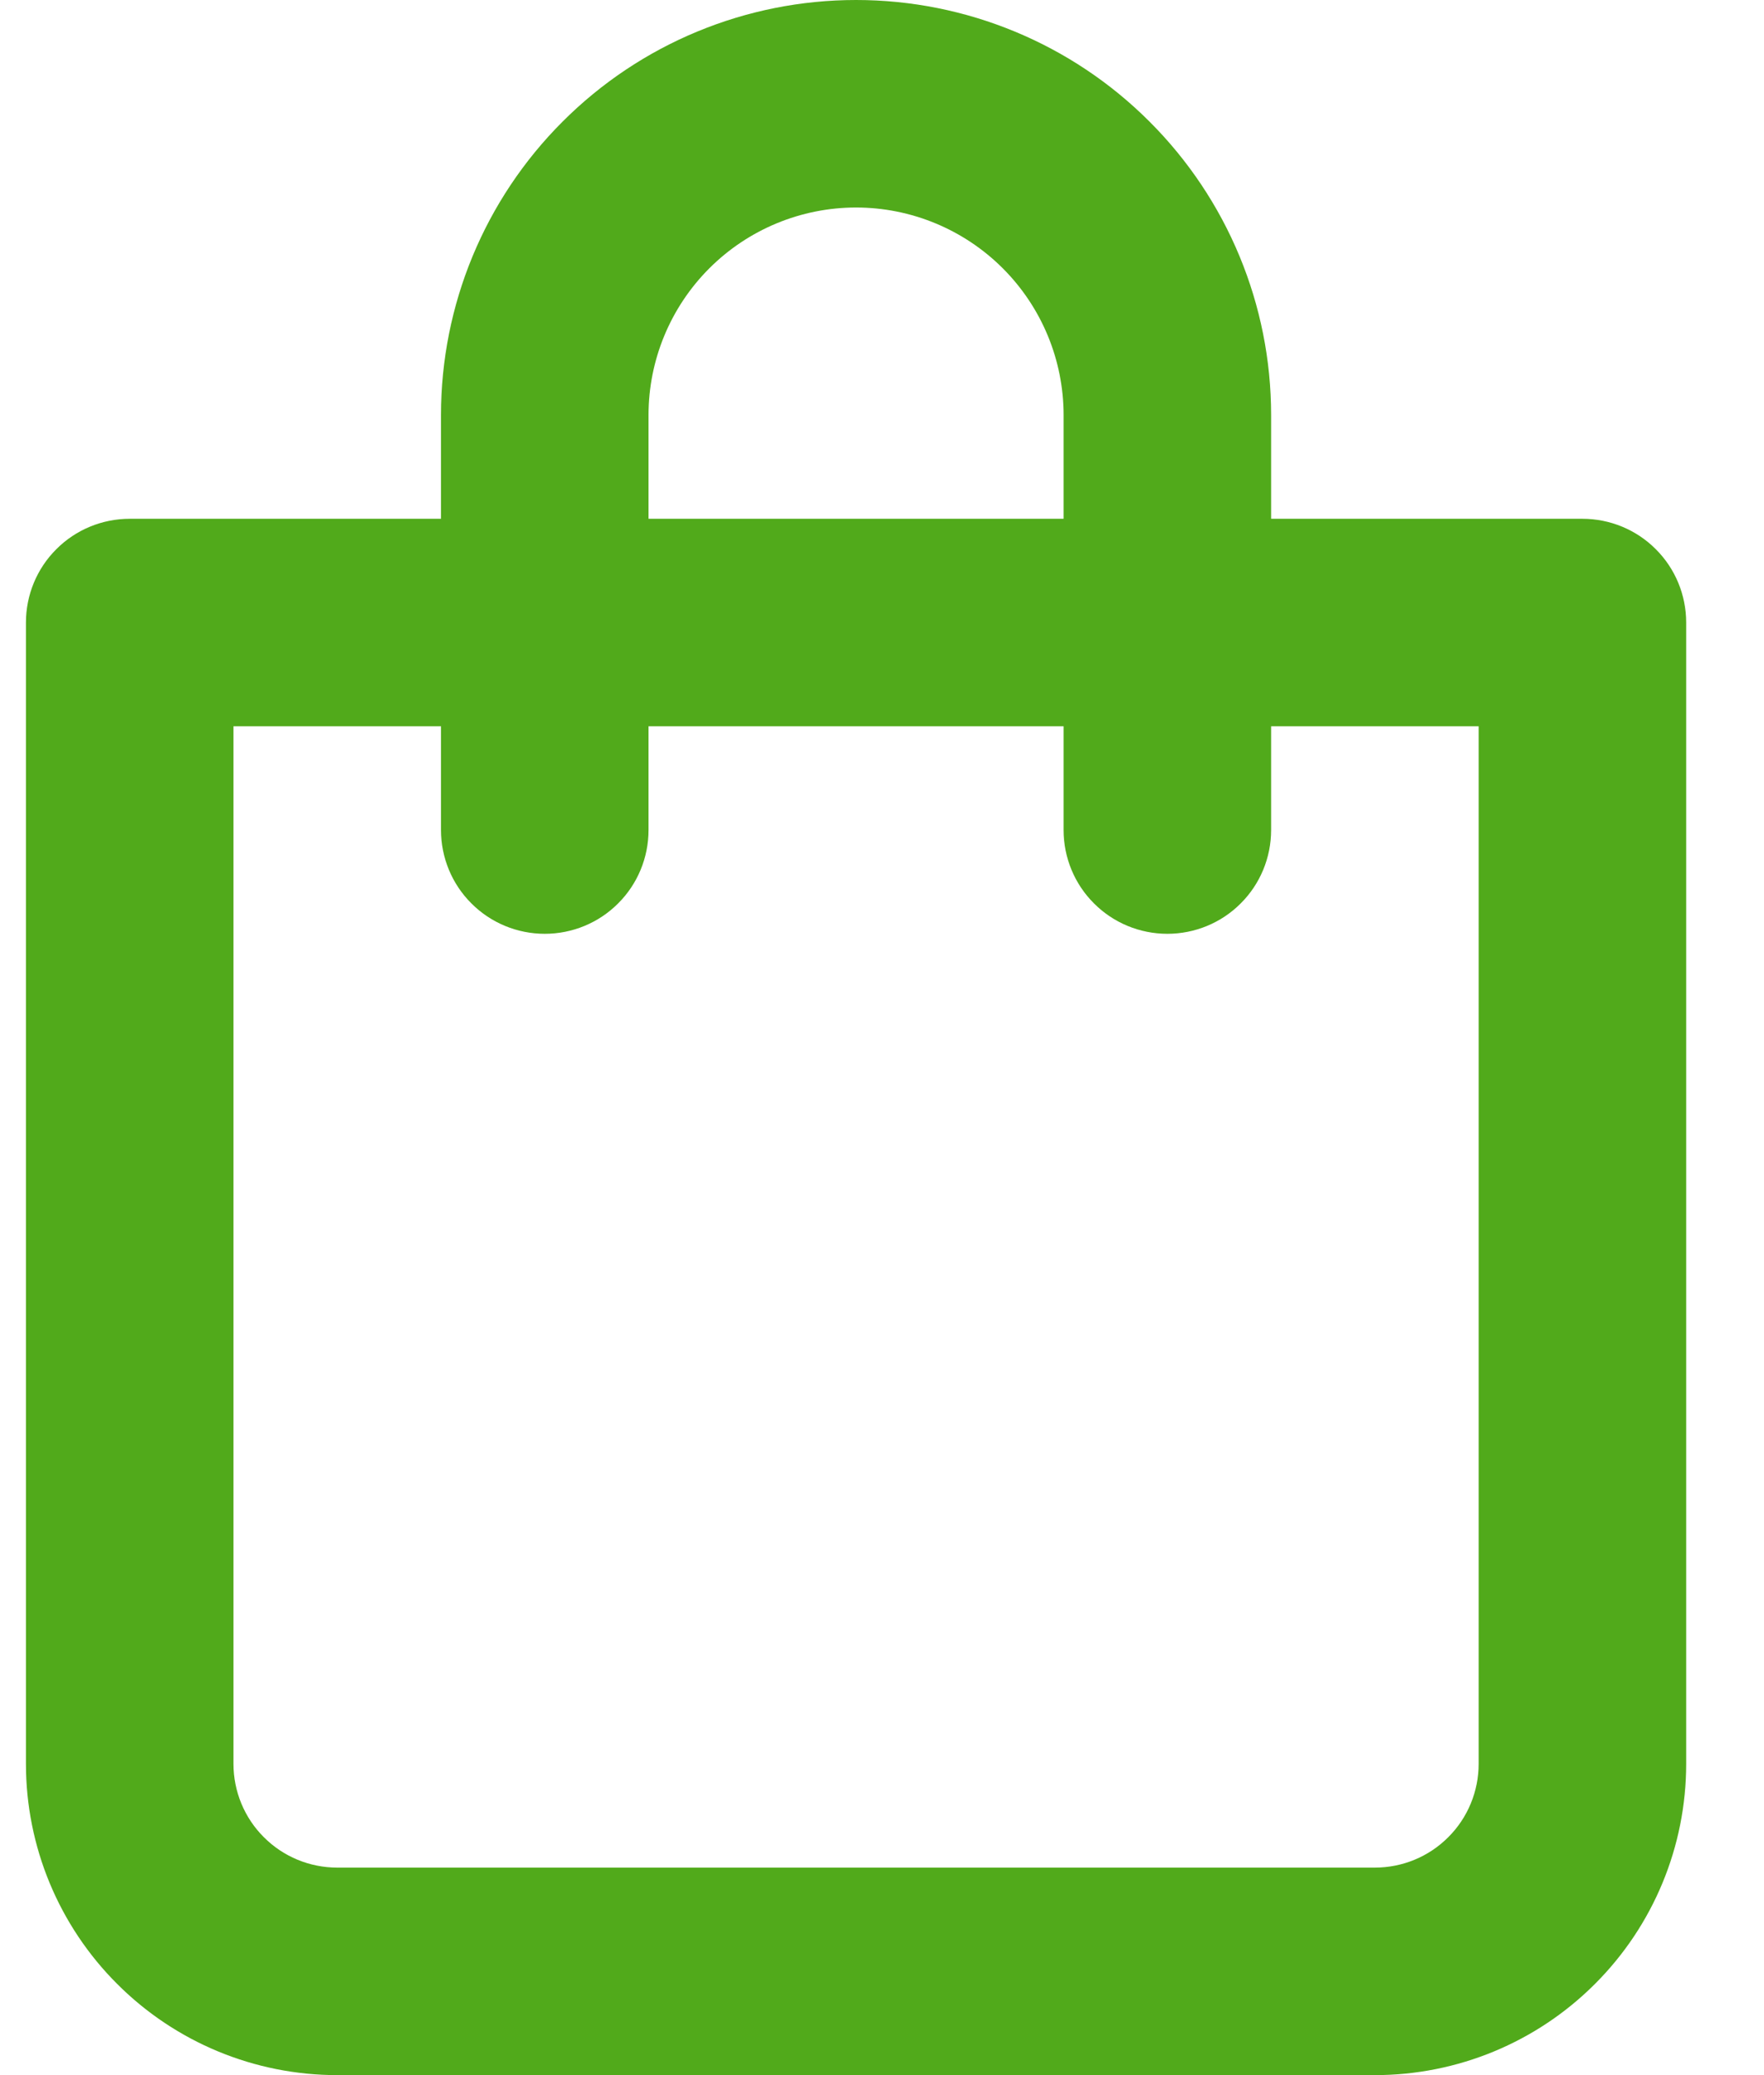 <svg width="17" height="20" viewBox="0 0 17 20" fill="none" xmlns="http://www.w3.org/2000/svg">
<path d="M15.25 5H12.25V4C12.25 2.939 11.829 1.922 11.078 1.172C10.328 0.421 9.311 0 8.25 0C7.189 0 6.172 0.421 5.422 1.172C4.671 1.922 4.25 2.939 4.25 4V5H1.25C0.985 5 0.73 5.105 0.543 5.293C0.355 5.48 0.25 5.735 0.25 6V17C0.25 17.796 0.566 18.559 1.129 19.121C1.691 19.684 2.454 20 3.25 20H13.25C14.046 20 14.809 19.684 15.371 19.121C15.934 18.559 16.25 17.796 16.25 17V6C16.25 5.735 16.145 5.48 15.957 5.293C15.77 5.105 15.515 5 15.25 5ZM6.25 4C6.25 3.47 6.461 2.961 6.836 2.586C7.211 2.211 7.72 2 8.25 2C8.78 2 9.289 2.211 9.664 2.586C10.039 2.961 10.25 3.47 10.25 4V5H6.25V4ZM14.25 17C14.25 17.265 14.145 17.52 13.957 17.707C13.77 17.895 13.515 18 13.25 18H3.25C2.985 18 2.73 17.895 2.543 17.707C2.355 17.52 2.25 17.265 2.25 17V7H4.25V8C4.25 8.265 4.355 8.52 4.543 8.707C4.73 8.895 4.985 9 5.25 9C5.515 9 5.77 8.895 5.957 8.707C6.145 8.52 6.25 8.265 6.25 8V7H10.25V8C10.25 8.265 10.355 8.52 10.543 8.707C10.73 8.895 10.985 9 11.25 9C11.515 9 11.77 8.895 11.957 8.707C12.145 8.52 12.25 8.265 12.25 8V7H14.25V17Z" fill="#51AA1B"/>
</svg>
